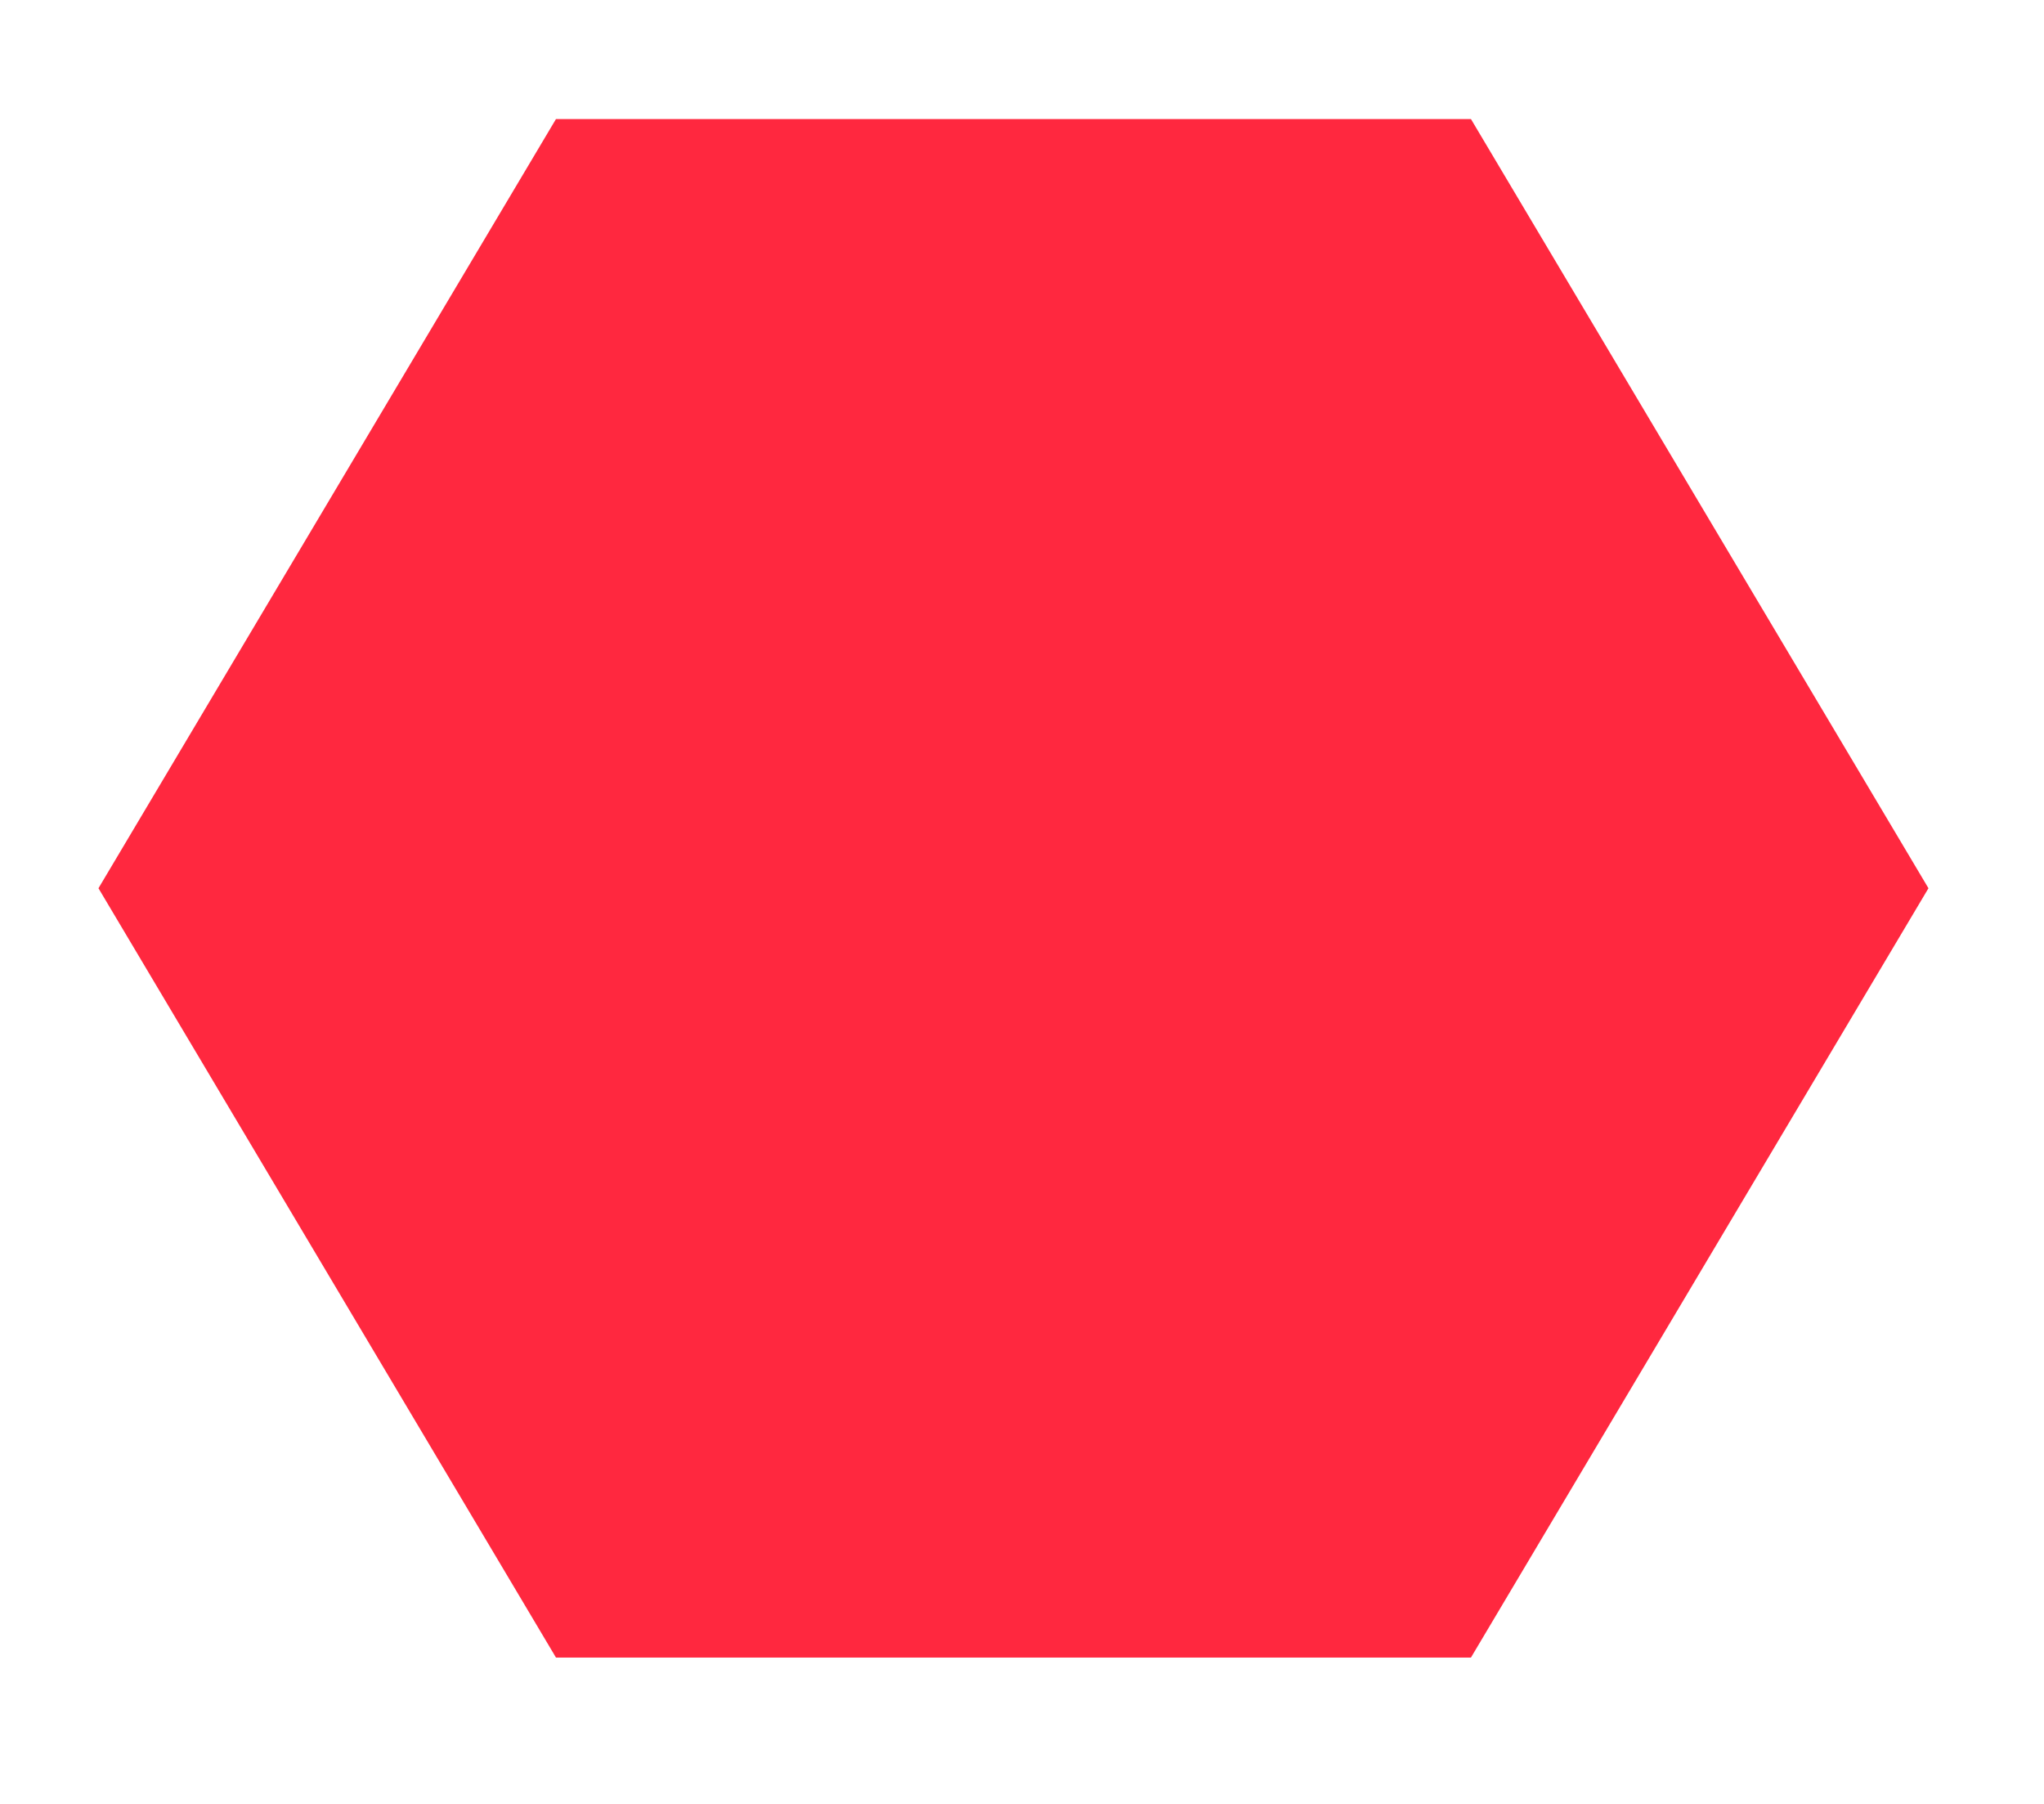 <svg width="17" height="15" viewBox="0 0 17 15" fill="none" xmlns="http://www.w3.org/2000/svg">
<path d="M16.039 7.386L12.234 13.783L4.624 13.783L0.819 7.386L4.624 0.99L12.234 0.99L16.039 7.386Z" fill="#FF283F"/>
</svg>
